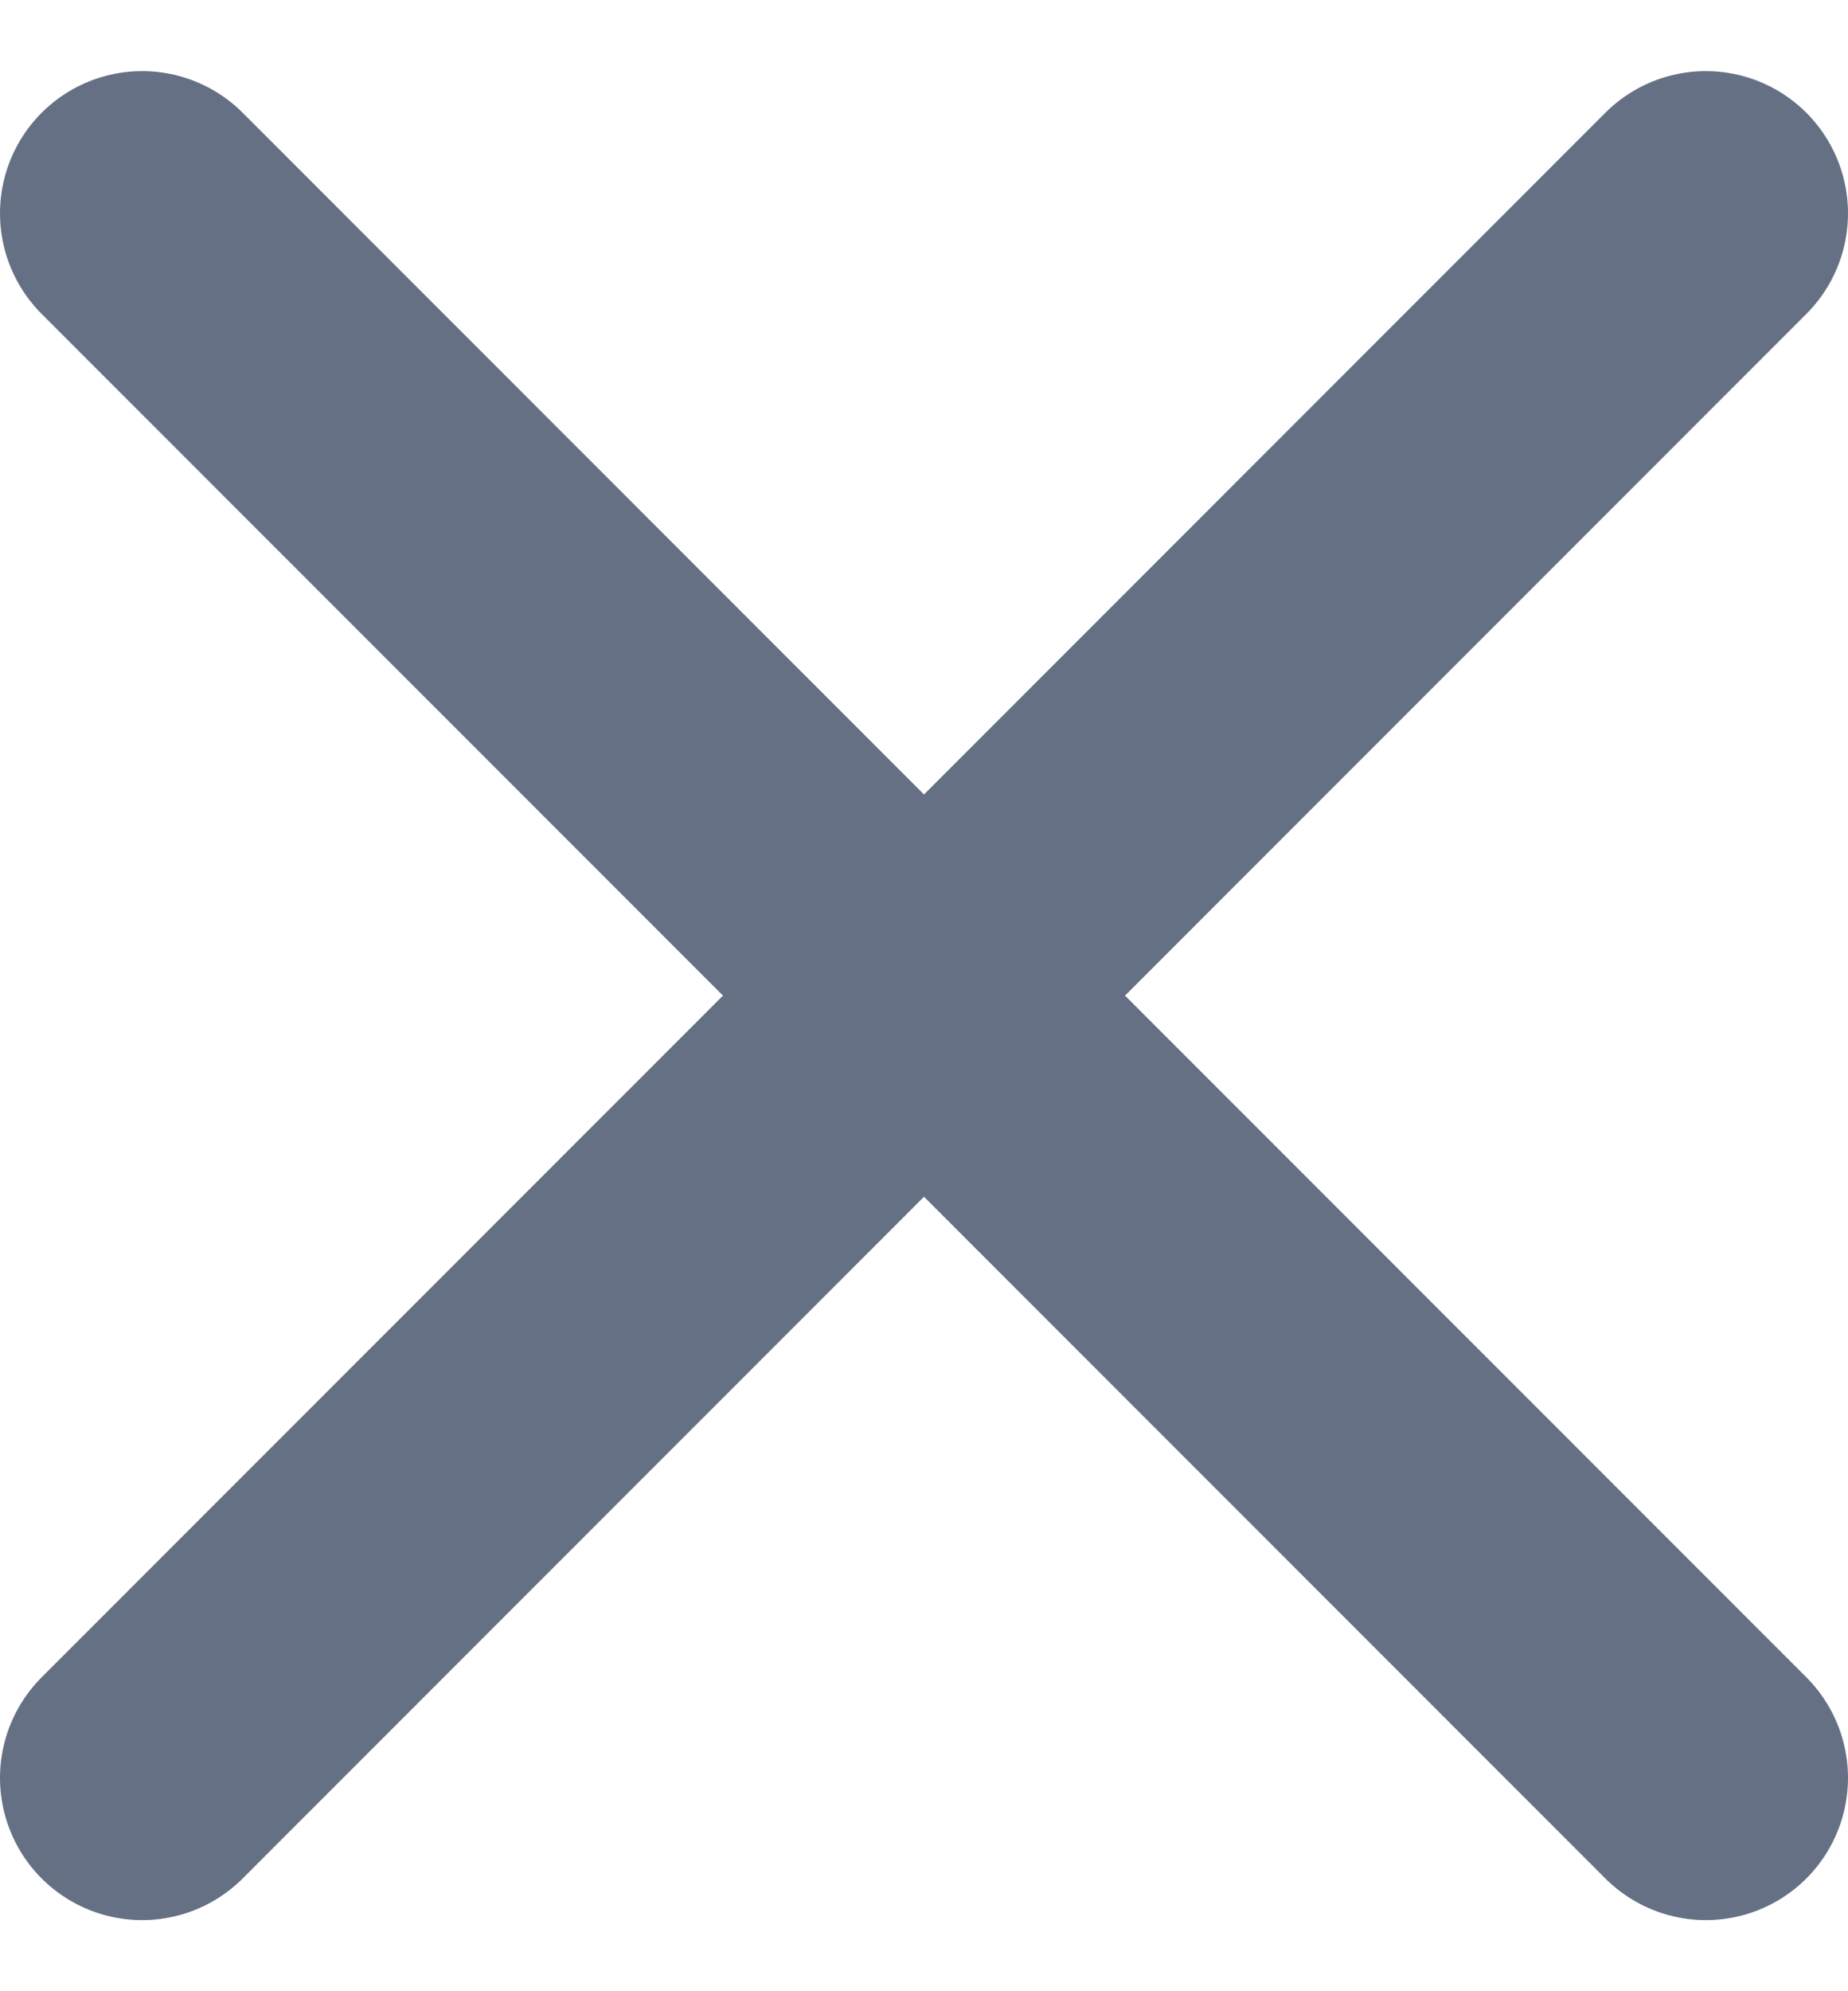<svg width="13" height="14" viewBox="0 0 13 14" fill="none" xmlns="http://www.w3.org/2000/svg">
<path d="M12 12.5L1 1.5M12 1.5L1 12.5" stroke="#667085" stroke-width="2" stroke-linecap="round"/>
</svg>

